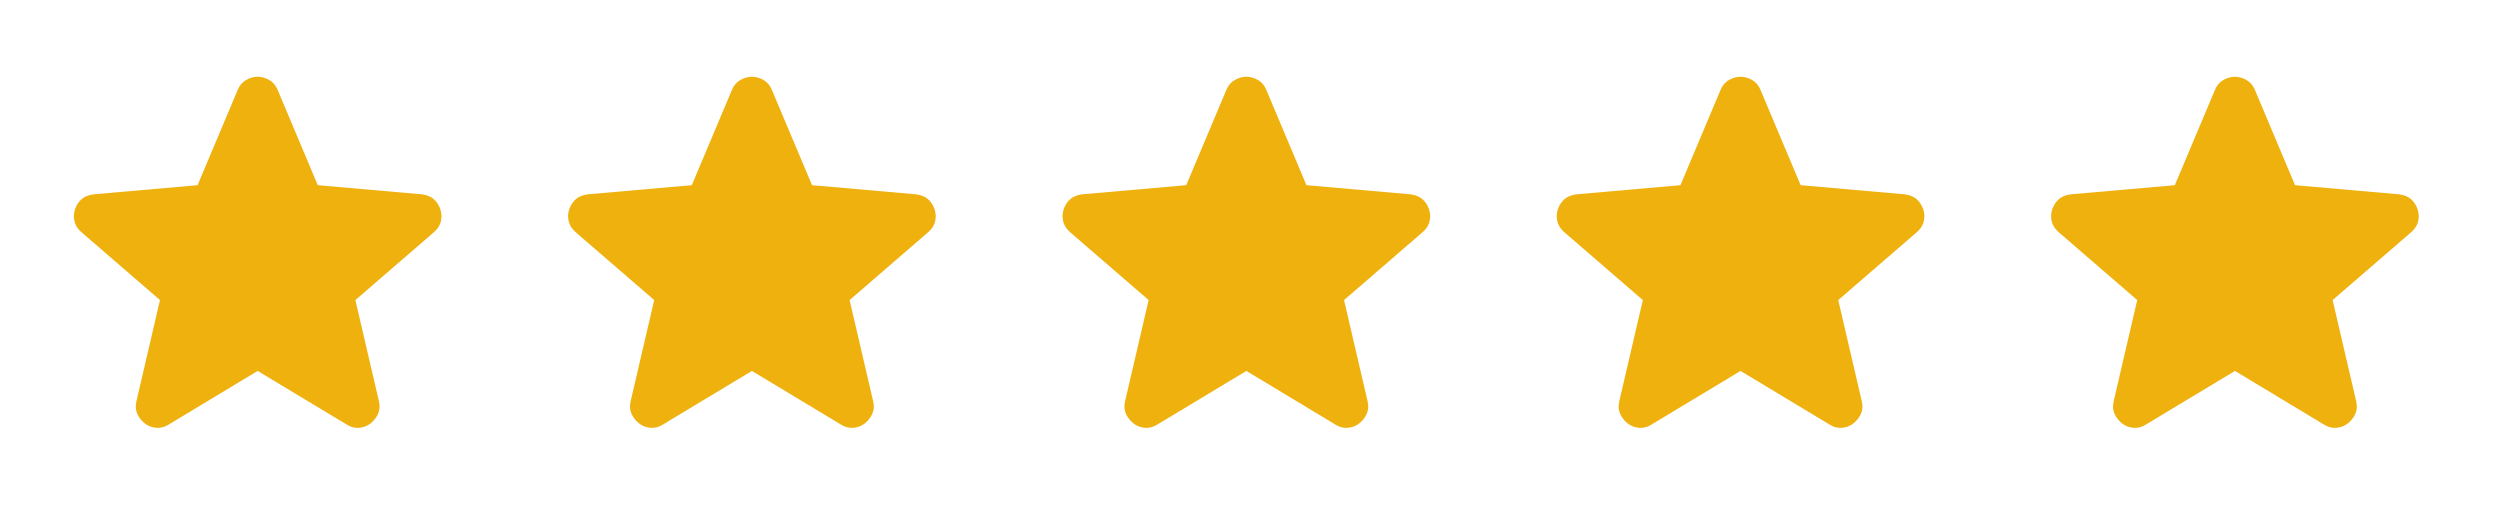<svg width="119" height="25" viewBox="0 0 119 25" fill="none" xmlns="http://www.w3.org/2000/svg">
<path d="M12.265 17.656L8.024 20.211C7.836 20.33 7.641 20.381 7.436 20.364C7.232 20.347 7.053 20.279 6.9 20.16C6.746 20.041 6.627 19.892 6.542 19.713C6.457 19.535 6.44 19.335 6.491 19.112L7.615 14.283L3.859 11.038C3.689 10.885 3.582 10.71 3.54 10.514C3.498 10.318 3.51 10.126 3.578 9.939C3.645 9.753 3.748 9.599 3.884 9.48C4.021 9.36 4.209 9.283 4.447 9.25L9.404 8.815L11.32 4.267C11.405 4.063 11.537 3.909 11.716 3.807C11.896 3.705 12.079 3.654 12.265 3.654C12.452 3.654 12.635 3.705 12.814 3.807C12.993 3.909 13.126 4.063 13.211 4.267L15.127 8.815L20.084 9.25C20.323 9.284 20.51 9.36 20.646 9.48C20.782 9.599 20.885 9.752 20.953 9.939C21.021 10.127 21.034 10.319 20.992 10.515C20.949 10.711 20.843 10.886 20.672 11.038L16.916 14.283L18.04 19.112C18.091 19.334 18.074 19.534 17.989 19.713C17.904 19.893 17.785 20.041 17.631 20.16C17.478 20.279 17.299 20.347 17.095 20.364C16.89 20.382 16.694 20.331 16.507 20.211L12.265 17.656Z" fill="#EFB10E"/>
<path d="M35.791 17.656L31.549 20.211C31.362 20.33 31.166 20.381 30.962 20.364C30.757 20.347 30.578 20.279 30.425 20.16C30.272 20.041 30.152 19.892 30.067 19.713C29.982 19.535 29.965 19.335 30.016 19.112L31.14 14.283L27.384 11.038C27.214 10.885 27.108 10.71 27.065 10.514C27.023 10.318 27.036 10.126 27.103 9.939C27.171 9.753 27.273 9.599 27.41 9.48C27.547 9.36 27.734 9.283 27.972 9.25L32.929 8.815L34.845 4.267C34.931 4.063 35.063 3.909 35.242 3.807C35.421 3.705 35.604 3.654 35.791 3.654C35.977 3.654 36.16 3.705 36.34 3.807C36.519 3.909 36.651 4.063 36.736 4.267L38.653 8.815L43.609 9.25C43.848 9.284 44.035 9.36 44.172 9.48C44.308 9.599 44.41 9.752 44.478 9.939C44.546 10.127 44.559 10.319 44.517 10.515C44.475 10.711 44.368 10.886 44.197 11.038L40.441 14.283L41.565 19.112C41.617 19.334 41.599 19.534 41.514 19.713C41.429 19.893 41.31 20.041 41.157 20.16C41.003 20.279 40.824 20.347 40.62 20.364C40.416 20.382 40.22 20.331 40.032 20.211L35.791 17.656Z" fill="#EFB10E"/>
<path d="M59.326 17.656L55.084 20.211C54.897 20.33 54.701 20.381 54.497 20.364C54.292 20.347 54.113 20.279 53.96 20.16C53.807 20.041 53.688 19.892 53.602 19.713C53.517 19.535 53.5 19.335 53.551 19.112L54.675 14.283L50.919 11.038C50.749 10.885 50.643 10.71 50.601 10.514C50.558 10.318 50.571 10.126 50.638 9.939C50.706 9.753 50.808 9.599 50.945 9.48C51.082 9.36 51.269 9.283 51.507 9.25L56.464 8.815L58.38 4.267C58.466 4.063 58.598 3.909 58.777 3.807C58.956 3.705 59.139 3.654 59.326 3.654C59.513 3.654 59.696 3.705 59.875 3.807C60.054 3.909 60.186 4.063 60.271 4.267L62.188 8.815L67.145 9.25C67.383 9.284 67.57 9.36 67.707 9.48C67.843 9.599 67.945 9.752 68.013 9.939C68.082 10.127 68.094 10.319 68.052 10.515C68.01 10.711 67.903 10.886 67.732 11.038L63.976 14.283L65.1 19.112C65.152 19.334 65.135 19.534 65.049 19.713C64.964 19.893 64.845 20.041 64.692 20.16C64.538 20.279 64.359 20.347 64.155 20.364C63.951 20.382 63.755 20.331 63.567 20.211L59.326 17.656Z" fill="#EFB10E"/>
<path d="M82.849 17.656L78.608 20.211C78.42 20.33 78.225 20.381 78.02 20.364C77.816 20.347 77.637 20.279 77.484 20.16C77.33 20.041 77.211 19.892 77.126 19.713C77.041 19.535 77.024 19.335 77.075 19.112L78.199 14.283L74.443 11.038C74.273 10.885 74.166 10.71 74.124 10.514C74.082 10.318 74.094 10.126 74.162 9.939C74.229 9.753 74.332 9.599 74.468 9.48C74.605 9.36 74.793 9.283 75.031 9.25L79.988 8.815L81.904 4.267C81.989 4.063 82.121 3.909 82.3 3.807C82.48 3.705 82.663 3.654 82.849 3.654C83.036 3.654 83.219 3.705 83.398 3.807C83.577 3.909 83.71 4.063 83.795 4.267L85.711 8.815L90.668 9.25C90.907 9.284 91.094 9.36 91.23 9.48C91.367 9.599 91.469 9.752 91.537 9.939C91.605 10.127 91.618 10.319 91.576 10.515C91.533 10.711 91.427 10.886 91.256 11.038L87.5 14.283L88.624 19.112C88.675 19.334 88.658 19.534 88.573 19.713C88.488 19.893 88.368 20.041 88.215 20.16C88.062 20.279 87.883 20.347 87.679 20.364C87.474 20.382 87.278 20.331 87.091 20.211L82.849 17.656Z" fill="#EFB10E"/>
<path d="M106.383 17.656L102.141 20.211C101.954 20.33 101.758 20.381 101.553 20.364C101.349 20.347 101.17 20.279 101.017 20.16C100.863 20.041 100.744 19.892 100.659 19.713C100.574 19.535 100.557 19.335 100.608 19.112L101.732 14.283L97.976 11.038C97.806 10.885 97.7 10.71 97.657 10.514C97.615 10.318 97.628 10.126 97.695 9.939C97.763 9.753 97.865 9.599 98.002 9.48C98.139 9.36 98.326 9.283 98.564 9.25L103.521 8.815L105.437 4.267C105.522 4.063 105.654 3.909 105.834 3.807C106.013 3.705 106.196 3.654 106.383 3.654C106.569 3.654 106.752 3.705 106.931 3.807C107.111 3.909 107.243 4.063 107.328 4.267L109.244 8.815L114.201 9.25C114.44 9.284 114.627 9.36 114.763 9.48C114.9 9.599 115.002 9.752 115.07 9.939C115.138 10.127 115.151 10.319 115.109 10.515C115.067 10.711 114.96 10.886 114.789 11.038L111.033 14.283L112.157 19.112C112.208 19.334 112.191 19.534 112.106 19.713C112.021 19.893 111.902 20.041 111.748 20.16C111.595 20.279 111.416 20.347 111.212 20.364C111.007 20.382 110.811 20.331 110.624 20.211L106.383 17.656Z" fill="#EFB10E"/>
</svg>
